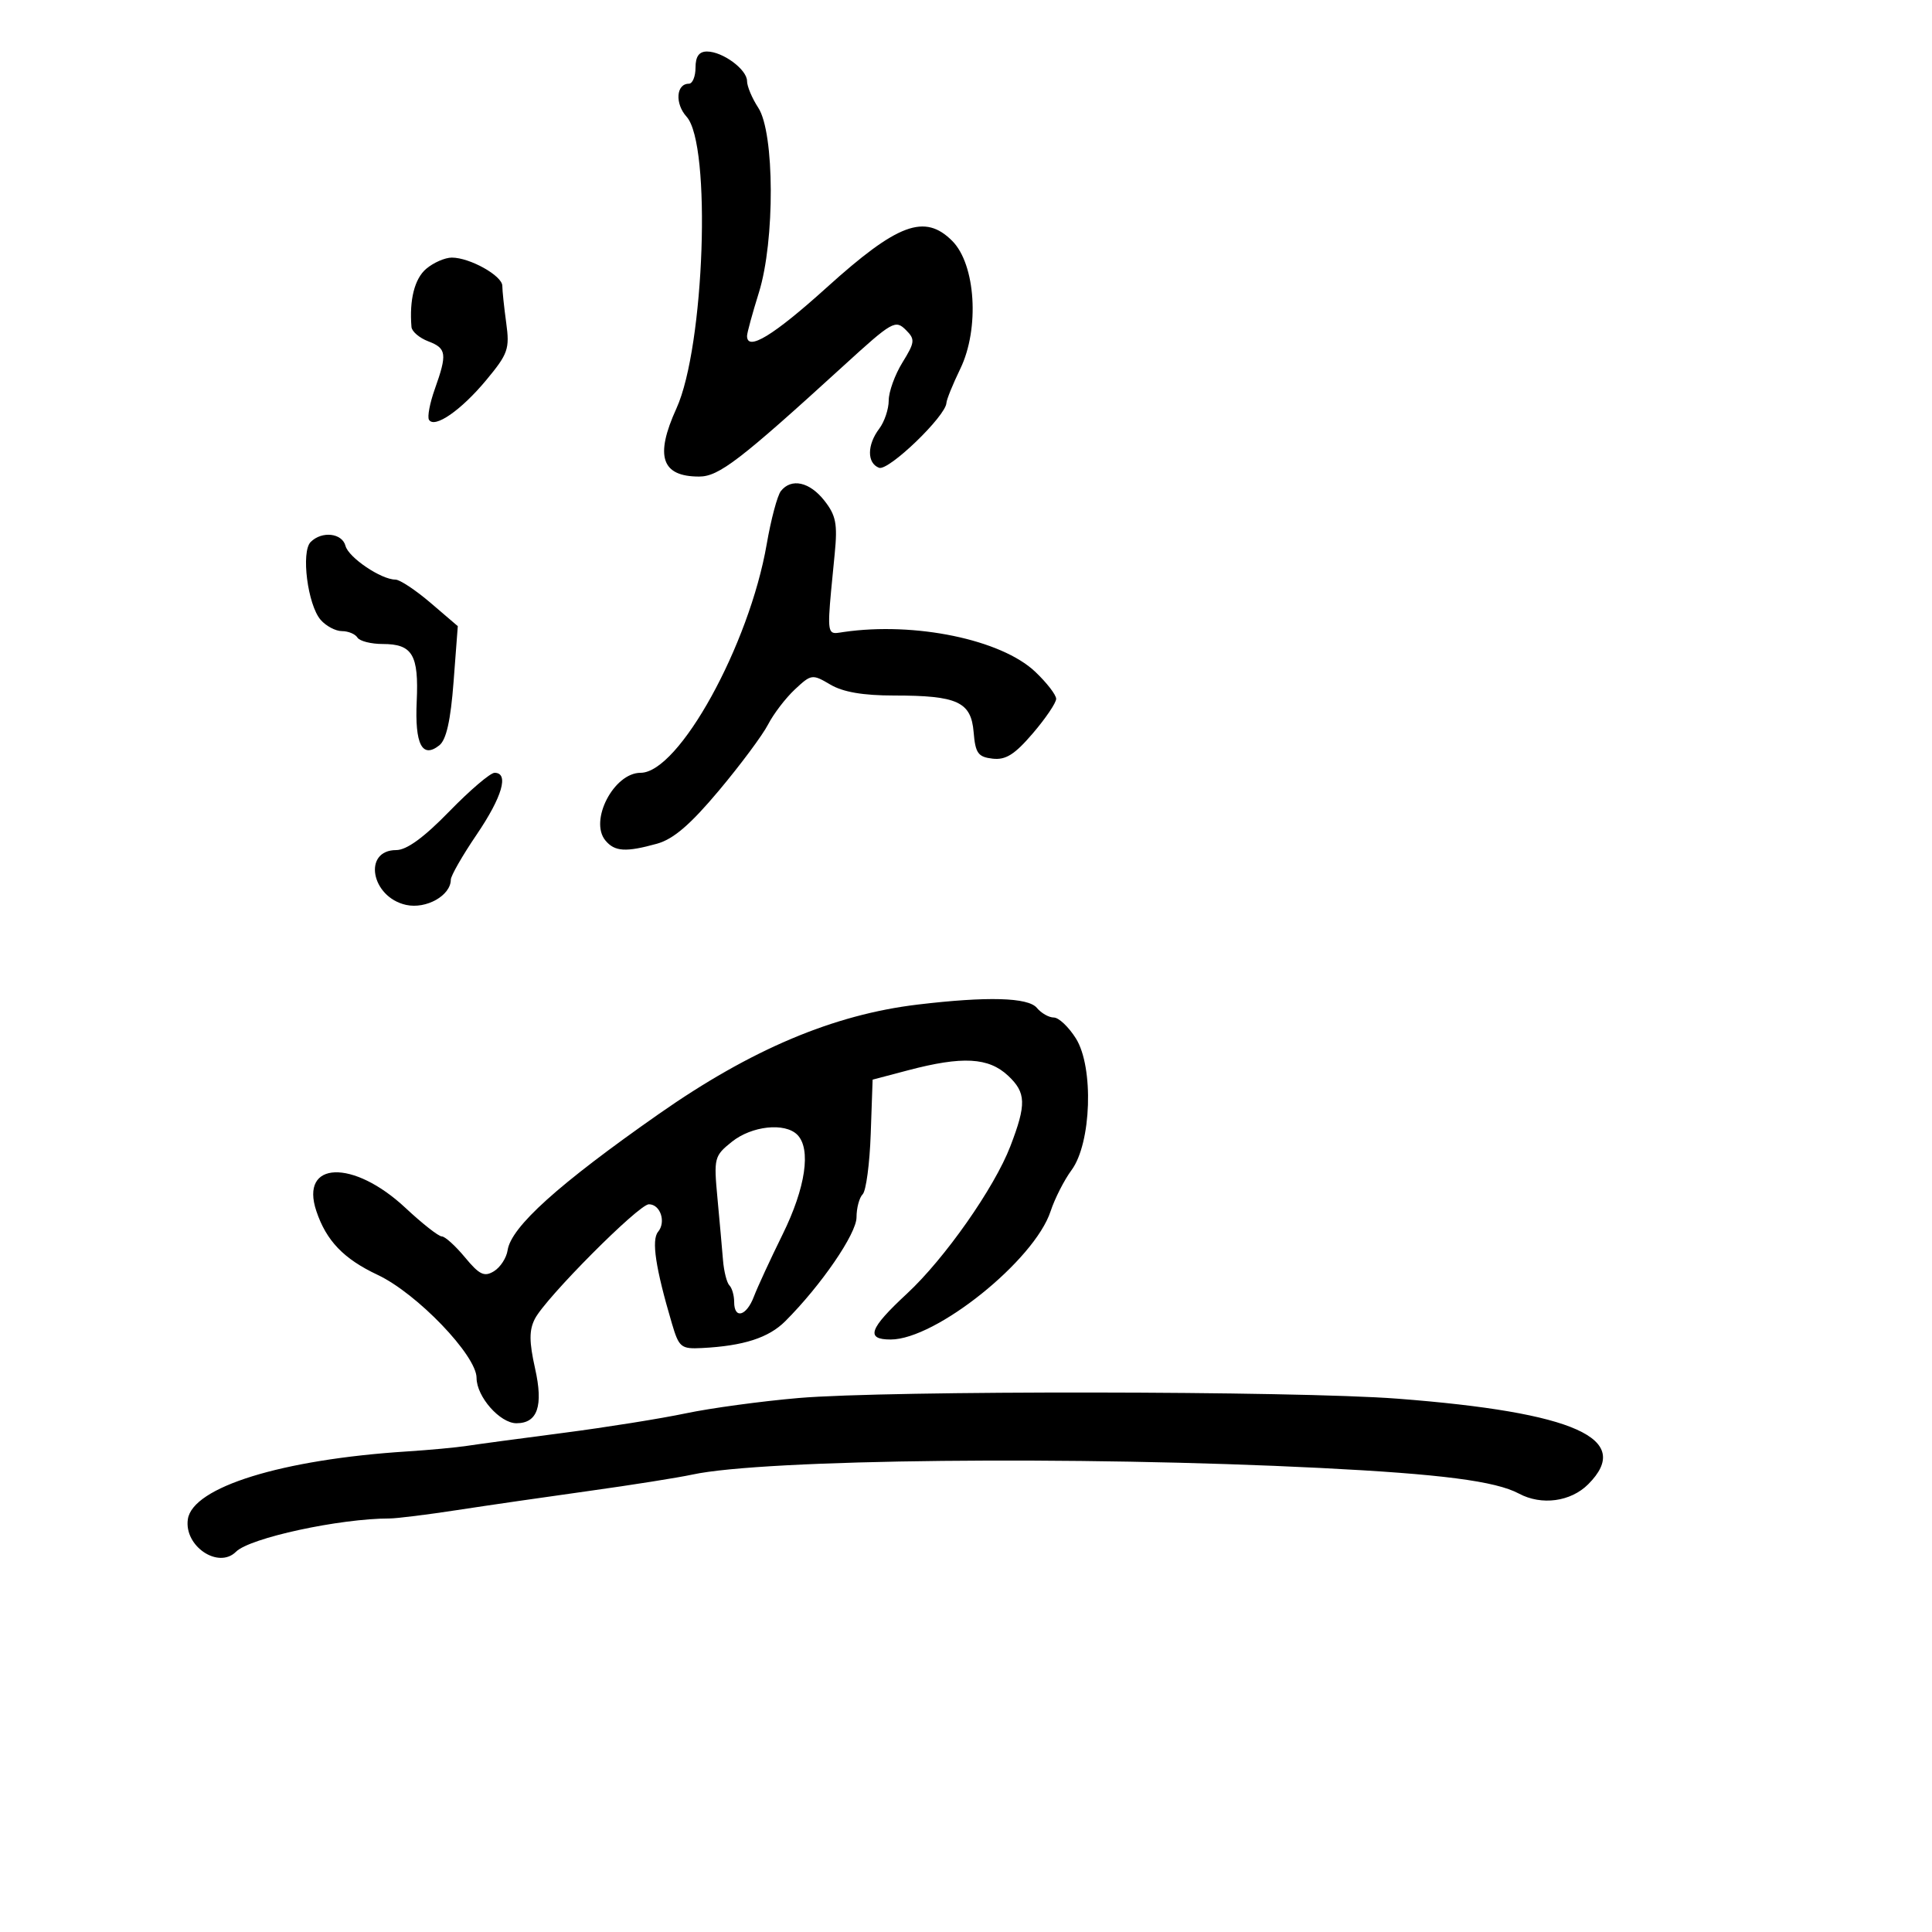 <svg xmlns="http://www.w3.org/2000/svg" width="300" height="300" viewBox="0 0 300 300" version="1.1">
  <defs/>
  <path d="M142.5,155.989 C153.317,154.699 159.65,154.874 161,156.5 C161.685,157.325 162.871,158 163.637,158 C164.403,158 165.946,159.463 167.067,161.25 C169.865,165.713 169.475,177.512 166.392,181.688 C165.25,183.235 163.784,186.113 163.135,188.086 C160.621,195.717 145.318,207.991 138.309,207.998 C134.36,208.002 134.952,206.33 140.834,200.876 C146.686,195.449 154.404,184.447 156.883,178 C159.397,171.46 159.343,169.67 156.547,167.045 C153.508,164.189 149.446,163.968 141,166.195 L135.5,167.646 L135.206,176.067 C135.044,180.699 134.481,184.919 133.956,185.444 C133.43,185.97 133,187.581 133,189.025 C133,191.575 127.498,199.597 121.936,205.156 C119.355,207.736 115.455,208.992 109.005,209.322 C105.741,209.488 105.433,209.236 104.33,205.5 C101.787,196.887 101.133,192.544 102.187,191.274 C103.458,189.743 102.541,187 100.758,187 C99.184,187 84.706,201.553 83.05,204.798 C82.151,206.562 82.16,208.356 83.09,212.513 C84.39,218.322 83.476,221 80.192,221 C77.631,221 74,216.871 74,213.958 C74,210.472 64.739,200.828 58.637,197.96 C53.369,195.483 50.67,192.673 49.122,188.053 C46.511,180.261 54.845,179.969 62.968,187.567 C65.575,190.005 68.111,191.996 68.604,191.991 C69.097,191.986 70.714,193.449 72.199,195.241 C74.443,197.951 75.201,198.314 76.699,197.398 C77.689,196.792 78.644,195.328 78.82,194.145 C79.361,190.505 86.694,183.899 102.347,172.947 C116.637,162.949 129.422,157.549 142.5,155.989 Z M124,217.084 C137.825,215.893 201.099,215.963 217,217.186 C244.594,219.308 253.697,223.394 246.612,230.479 C243.9,233.191 239.369,233.803 235.868,231.929 C232.229,229.982 223.723,228.883 205,227.943 C167.383,226.053 118.598,226.568 107.5,228.973 C105.3,229.449 98.1,230.591 91.5,231.509 C84.9,232.427 75.675,233.765 71,234.482 C66.325,235.2 61.6,235.786 60.5,235.787 C52.728,235.789 38.795,238.805 36.651,240.949 C33.911,243.689 28.559,240.082 29.17,235.908 C29.9,230.914 43.769,226.622 63.183,225.38 C66.657,225.158 70.85,224.768 72.5,224.514 C74.15,224.26 80.9,223.351 87.5,222.494 C94.1,221.637 102.65,220.272 106.5,219.461 C110.35,218.651 118.225,217.581 124,217.084 Z M108,10.5 C108,8.771 108.548,8 109.777,8 C112.217,8 116,10.791 116,12.592 C116,13.405 116.785,15.268 117.744,16.733 C120.287,20.613 120.345,37.392 117.844,45.415 C116.83,48.668 116,51.706 116,52.165 C116,54.609 120.087,52.124 128.365,44.648 C139.383,34.697 143.588,33.133 147.854,37.4 C151.502,41.047 152.134,51.026 149.113,57.266 C147.951,59.667 146.982,62.052 146.96,62.566 C146.873,64.615 137.954,73.196 136.493,72.636 C134.607,71.912 134.625,69.08 136.532,66.559 C137.339,65.491 138,63.519 138,62.177 C138,60.834 138.96,58.184 140.132,56.286 C142.066,53.156 142.119,52.691 140.7,51.272 C139.032,49.603 138.598,49.849 131,56.785 C114.891,71.489 111.618,74 108.562,74 C102.703,74 101.654,70.845 105.04,63.411 C109.404,53.833 110.497,22.417 106.616,18.128 C104.773,16.092 104.986,13 106.969,13 C107.536,13 108,11.875 108,10.5 Z M121.254,76.25 C122.879,74.199 125.715,74.822 128.005,77.733 C129.811,80.03 130.068,81.346 129.614,85.983 C128.707,95.24 128.399,97.688 129.243,98.187 C129.604,98.4 130.175,98.257 131,98.137 C142.076,96.529 155.474,99.31 160.75,104.311 C162.537,106.006 164,107.898 164,108.516 C164,109.134 162.369,111.545 160.376,113.874 C157.556,117.169 156.168,118.041 154.126,117.804 C151.873,117.543 151.456,116.961 151.187,113.701 C150.797,108.977 148.68,108 138.839,108 C134.018,108 130.904,107.466 128.931,106.3 C126.137,104.65 125.978,104.671 123.432,107.05 C121.99,108.398 120.114,110.85 119.264,112.5 C118.414,114.15 114.976,118.77 111.624,122.768 C107.2,128.044 104.568,130.303 102.015,131.012 C97.179,132.356 95.451,132.248 94.011,130.513 C91.458,127.438 95.319,120 99.468,120 C105.407,120 116.345,100.176 119.054,84.5 C119.719,80.65 120.709,76.938 121.254,76.25 Z M48.241,84.159 C49.985,82.415 53.126,82.766 53.648,84.763 C54.122,86.575 59.193,90 61.401,90 C62.082,90 64.54,91.627 66.863,93.615 L71.086,97.229 L70.431,105.865 C69.975,111.872 69.302,114.875 68.22,115.733 C65.558,117.843 64.398,115.587 64.707,108.9 C65.04,101.68 64.045,100 59.437,100 C57.611,100 55.84,99.55 55.5,99 C55.16,98.45 54.078,98 53.096,98 C52.114,98 50.626,97.213 49.79,96.25 C47.773,93.929 46.717,85.683 48.241,84.159 Z M113.65,177.29 C110.905,179.487 110.823,179.808 111.405,186.035 C111.738,189.591 112.126,193.931 112.268,195.68 C112.41,197.429 112.858,199.191 113.263,199.596 C113.668,200.002 114,201.158 114,202.167 C114,204.894 115.904,204.383 117.059,201.346 C117.614,199.886 119.628,195.525 121.534,191.656 C125.1,184.417 125.984,178.384 123.8,176.2 C121.871,174.271 116.733,174.823 113.65,177.29 Z M66.169,41.75 C67.298,40.788 69.094,40 70.16,40 C72.958,40 78,42.821 78,44.386 C78,45.12 78.273,47.709 78.606,50.139 C79.16,54.182 78.896,54.938 75.496,59.029 C71.606,63.71 67.473,66.575 66.614,65.185 C66.336,64.735 66.74,62.598 67.511,60.434 C69.465,54.949 69.347,54.082 66.5,53 C65.125,52.477 63.952,51.476 63.894,50.775 C63.544,46.569 64.373,43.281 66.169,41.75 Z M69.763,126 C72.972,122.7 76.139,120 76.799,120 C79.078,120 77.988,123.748 74.002,129.615 C71.804,132.852 70.004,135.993 70.002,136.595 C69.997,139.052 66.19,141.201 63.059,140.513 C57.608,139.316 56.295,132 61.532,132 C63.146,132 65.833,130.042 69.763,126 Z"/>
</svg>

